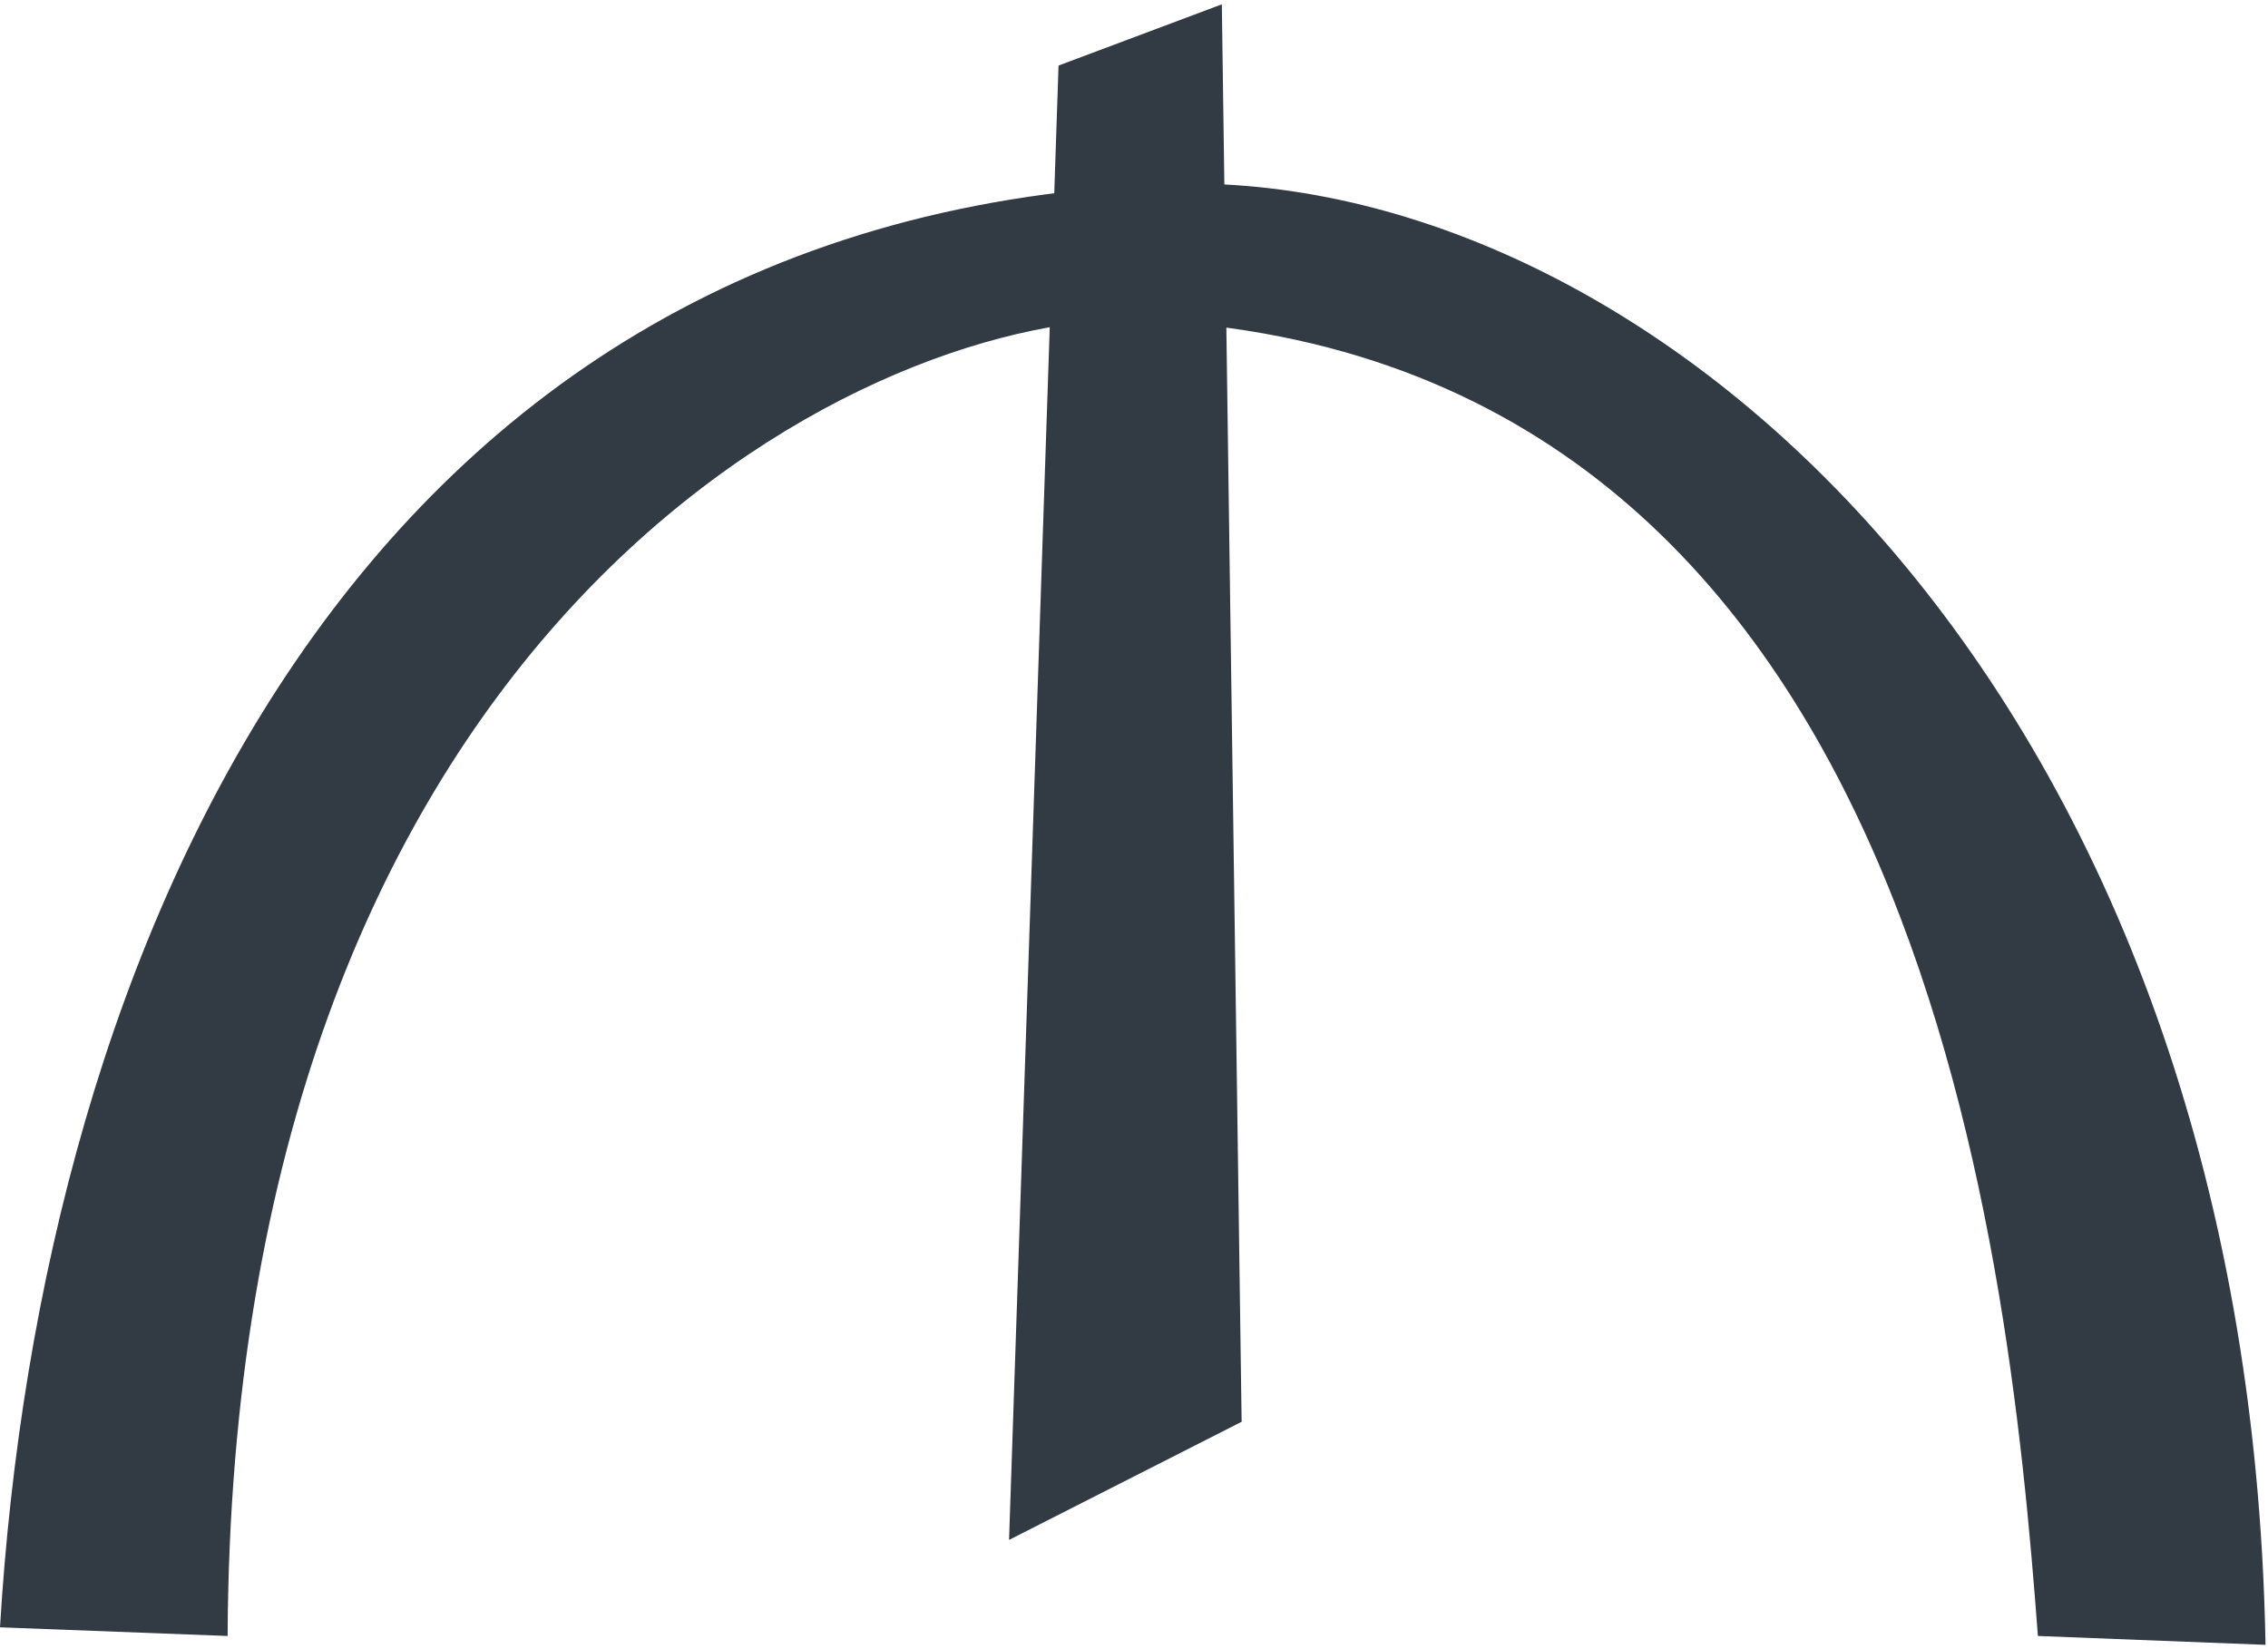 <svg width="11" height="8" viewBox="0 0 11 8" fill="none" xmlns="http://www.w3.org/2000/svg">
<path fill-rule="evenodd" clip-rule="evenodd" d="M4.894 7.47L5.134 0.318L5.926 0.021L6.022 6.897L4.894 7.47Z" fill="#323A43"/>
<path fill-rule="evenodd" clip-rule="evenodd" d="M0 7.894L1.104 7.936C1.125 3.166 4.02 1.593 5.446 1.549C9.298 1.658 9.74 6.014 9.884 7.936L10.988 7.979C10.905 3.374 8.052 0.848 5.71 0.891C1.717 1.016 0.196 4.621 0 7.894Z" fill="#323A43"/>
</svg>
